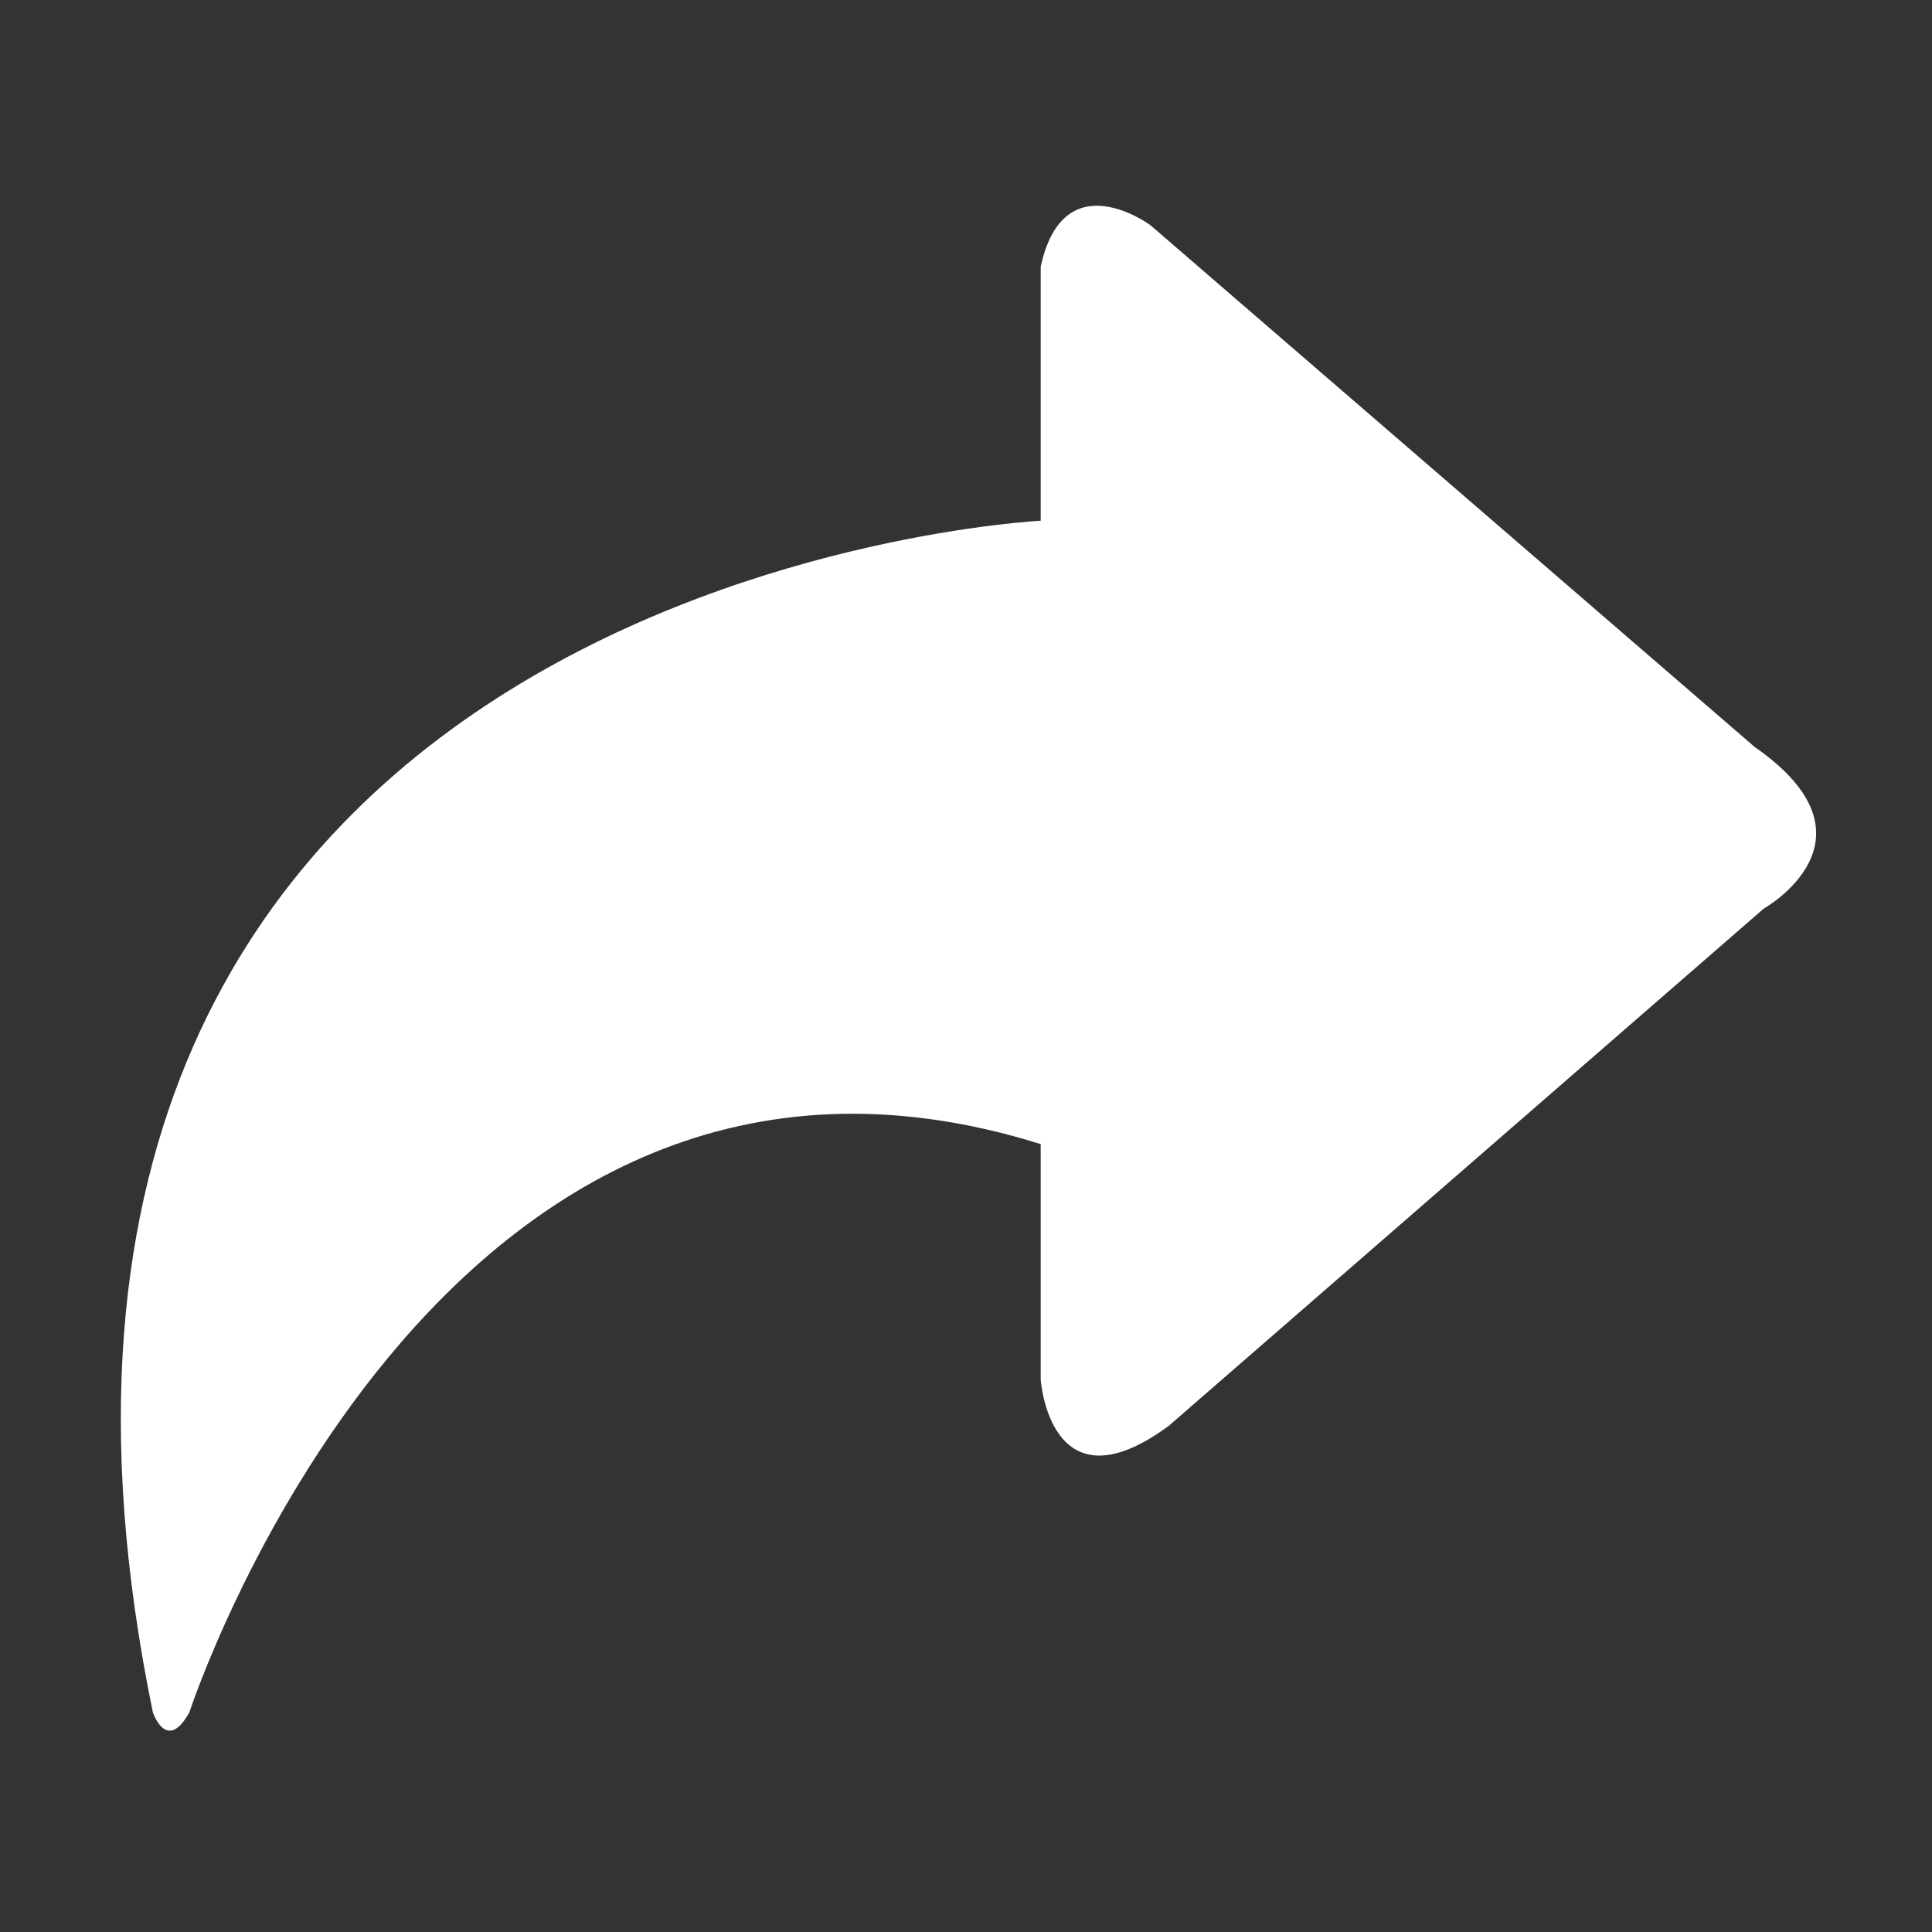 <?xml version="1.0" standalone="no"?><!DOCTYPE svg PUBLIC "-//W3C//DTD SVG 1.1//EN" "http://www.w3.org/Graphics/SVG/1.1/DTD/svg11.dtd"><svg t="1714959242125" class="icon" viewBox="0 0 1024 1024" version="1.1" xmlns="http://www.w3.org/2000/svg" p-id="6435" xmlns:xlink="http://www.w3.org/1999/xlink" width="200" height="200"><rect x="0" y="0" width="1024" height="1024" fill="#333333" stroke="none"/><path d="M551.6 276V141.4c12.1-56.3 58.2-22 58.2-22L930 395.9c70.4 48.9 4.8 85.7 4.8 85.7L619.5 755.7c-63.1 46.5-67.9-24.5-67.9-24.5V606.4C231.4 506.1 100.4 907.5 100.4 907.5c-12.1 22-19.4 0-19.4 0C-42.8 305.4 551.6 276 551.6 276z" fill="#ffffff" p-id="6436"></path></svg>